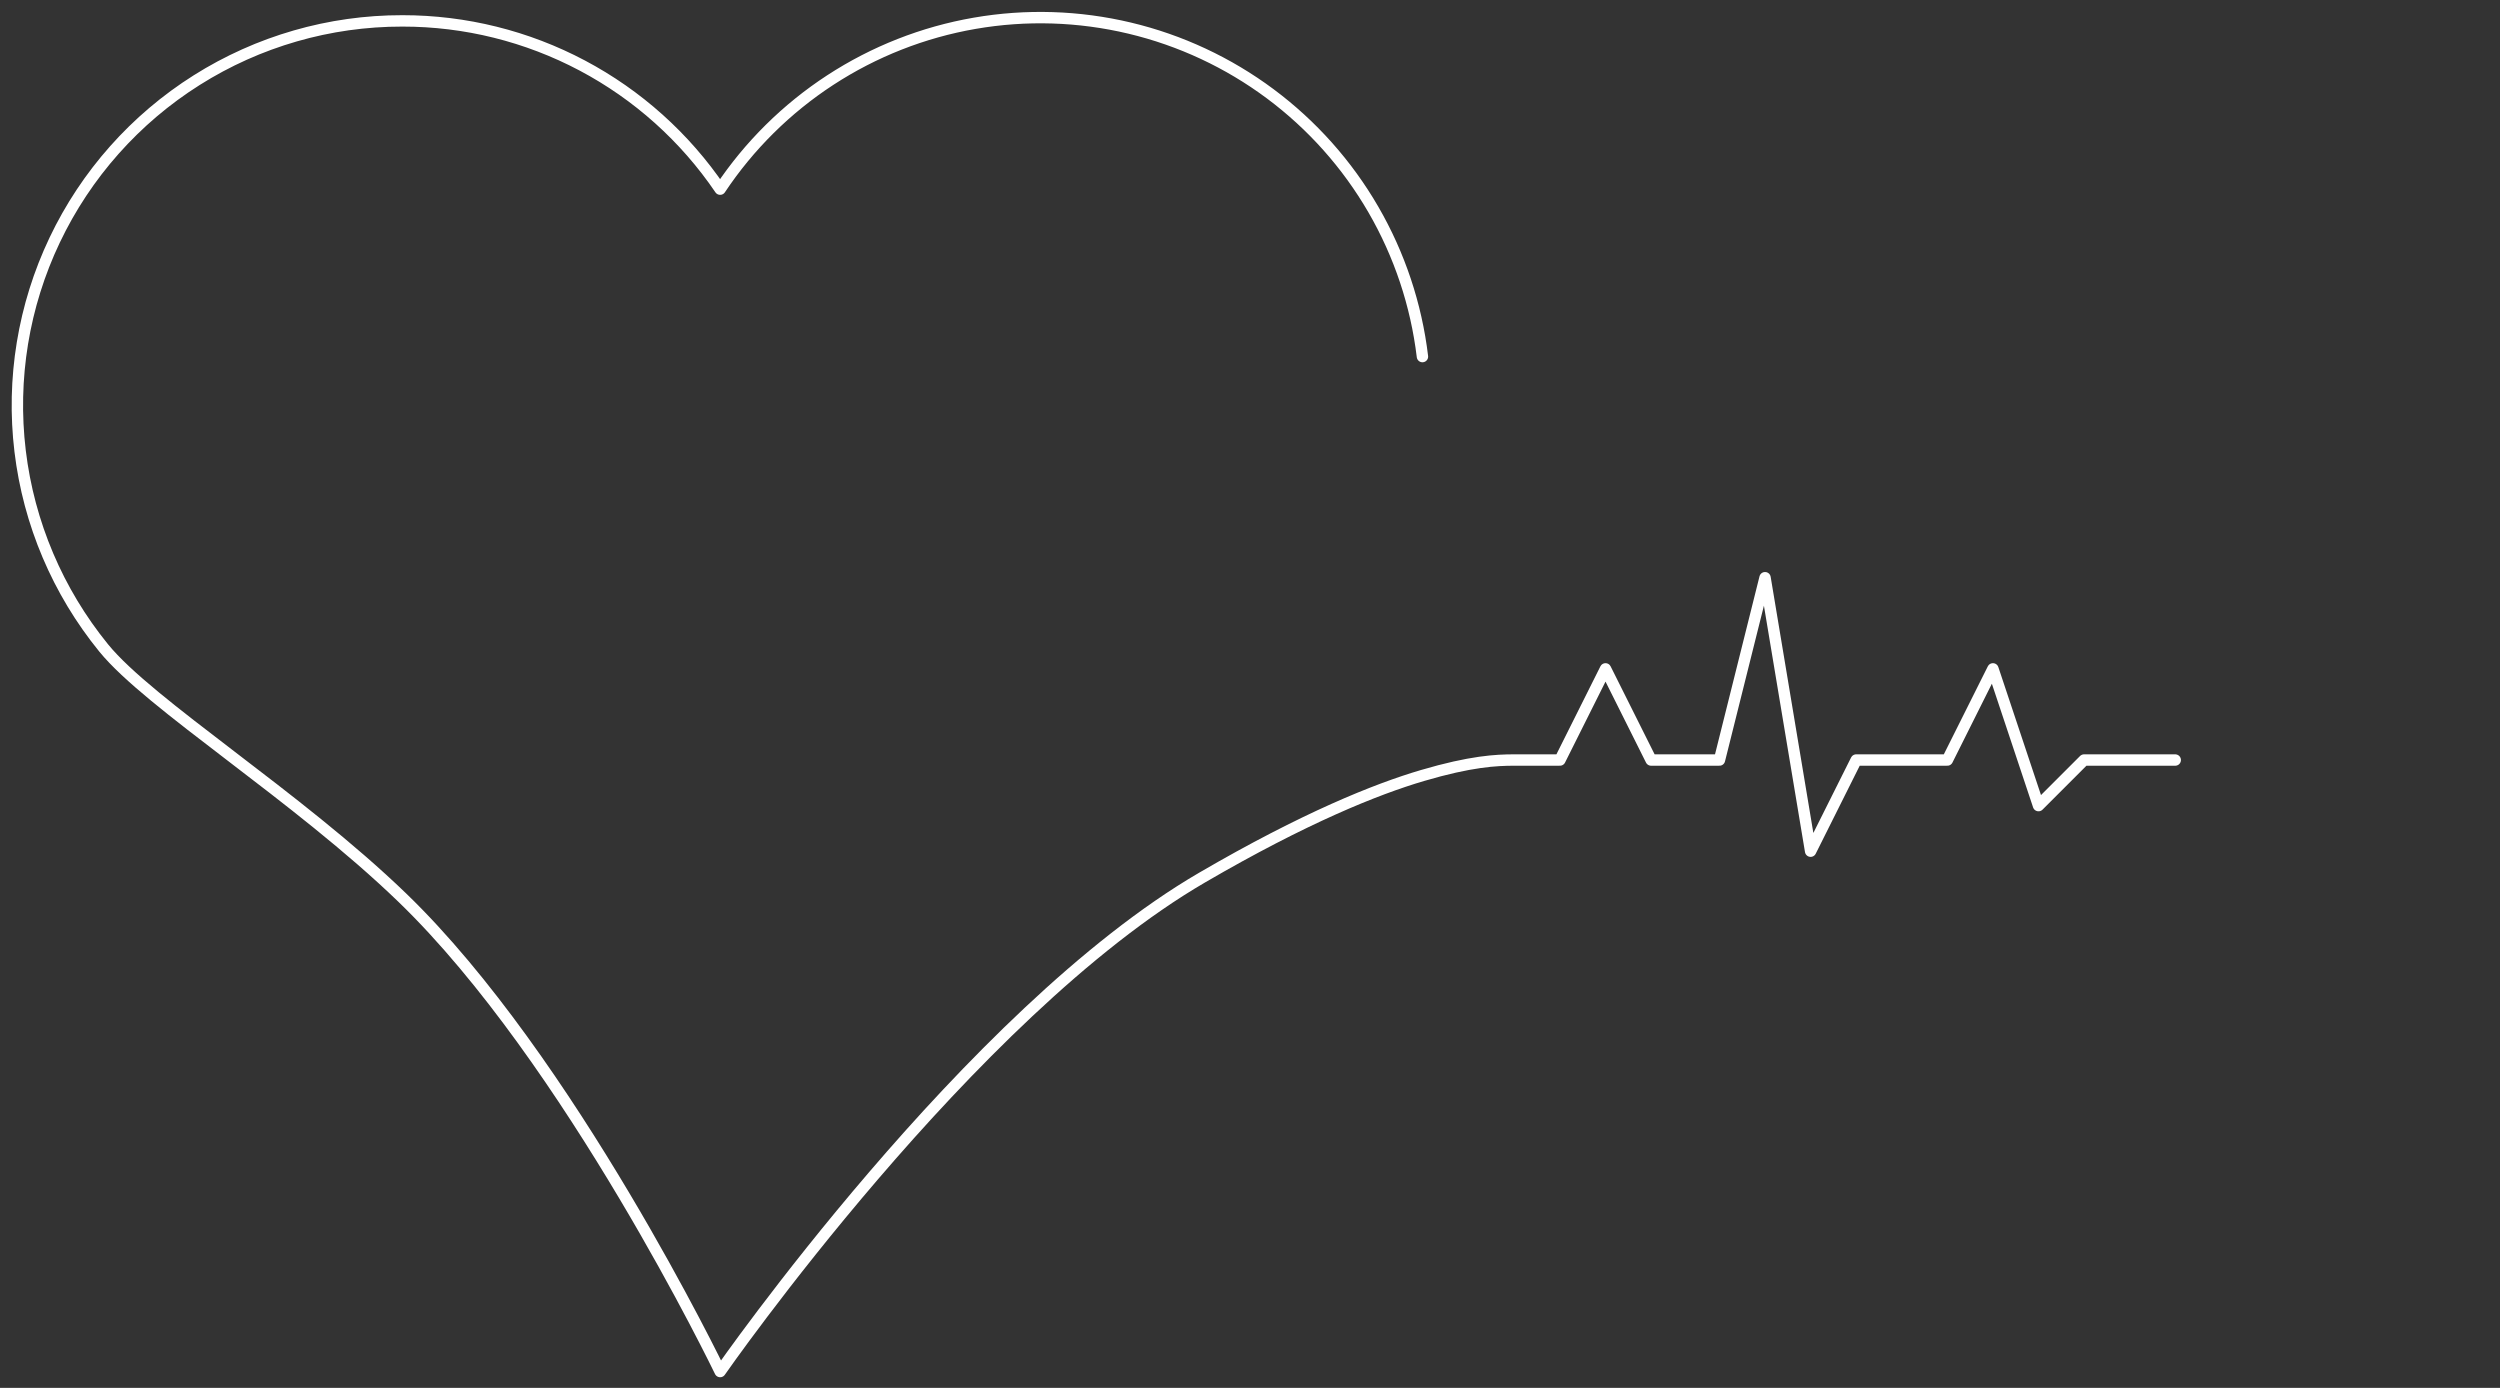 <?xml version="1.0" encoding="UTF-8"?>
<svg viewBox="0 0 1097 609" xmlns="http://www.w3.org/2000/svg">
  <rect x="0" y="0" width="1097" height="609" fill="#333333" stroke="none"/>
  <path
    d="M624.168 156.467C621.44 133.713 614.108 111.753 602.619 91.924C591.13 72.095 575.724 54.812 557.341 41.13C538.957 27.447 517.98 17.649 495.688 12.335C473.396 7.02 450.255 6.3 427.675 10.217C405.096 14.135 383.55 22.608 364.351 35.121C345.151 47.634 328.701 63.924 316 83C300.569 60.252 279.802 41.63 255.514 28.759C231.225 15.889 204.155 9.162 176.667 9.166H176.5C144.587 9.127 113.318 18.142 86.324 35.164C59.33 52.187 37.719 76.518 24.002 105.332C10.284 134.146 5.022 166.261 8.828 197.946C12.633 229.631 25.35 259.587 45.5 284.333C65.651 309.08 130.278 349.237 176.5 393.861C249.977 464.797 316 601.833 316 601.833C316 601.833 425.298 444.591 527.5 385.072C572.561 358.831 603.897 346.278 624.168 340.302C645.409 334.04 656.5 333.5 664.5 333.5 l20 0 l20 -40 l20 40 l30 0 l20 -80 l20 120 l20 -40 l40 0 l20 -40 l20 60 l20 -20 l20 0 l20 0"
    stroke="white"
    stroke-width="5"
    stroke-linecap="round"
    stroke-linejoin="round"
    fill="none"
  />
</svg> 